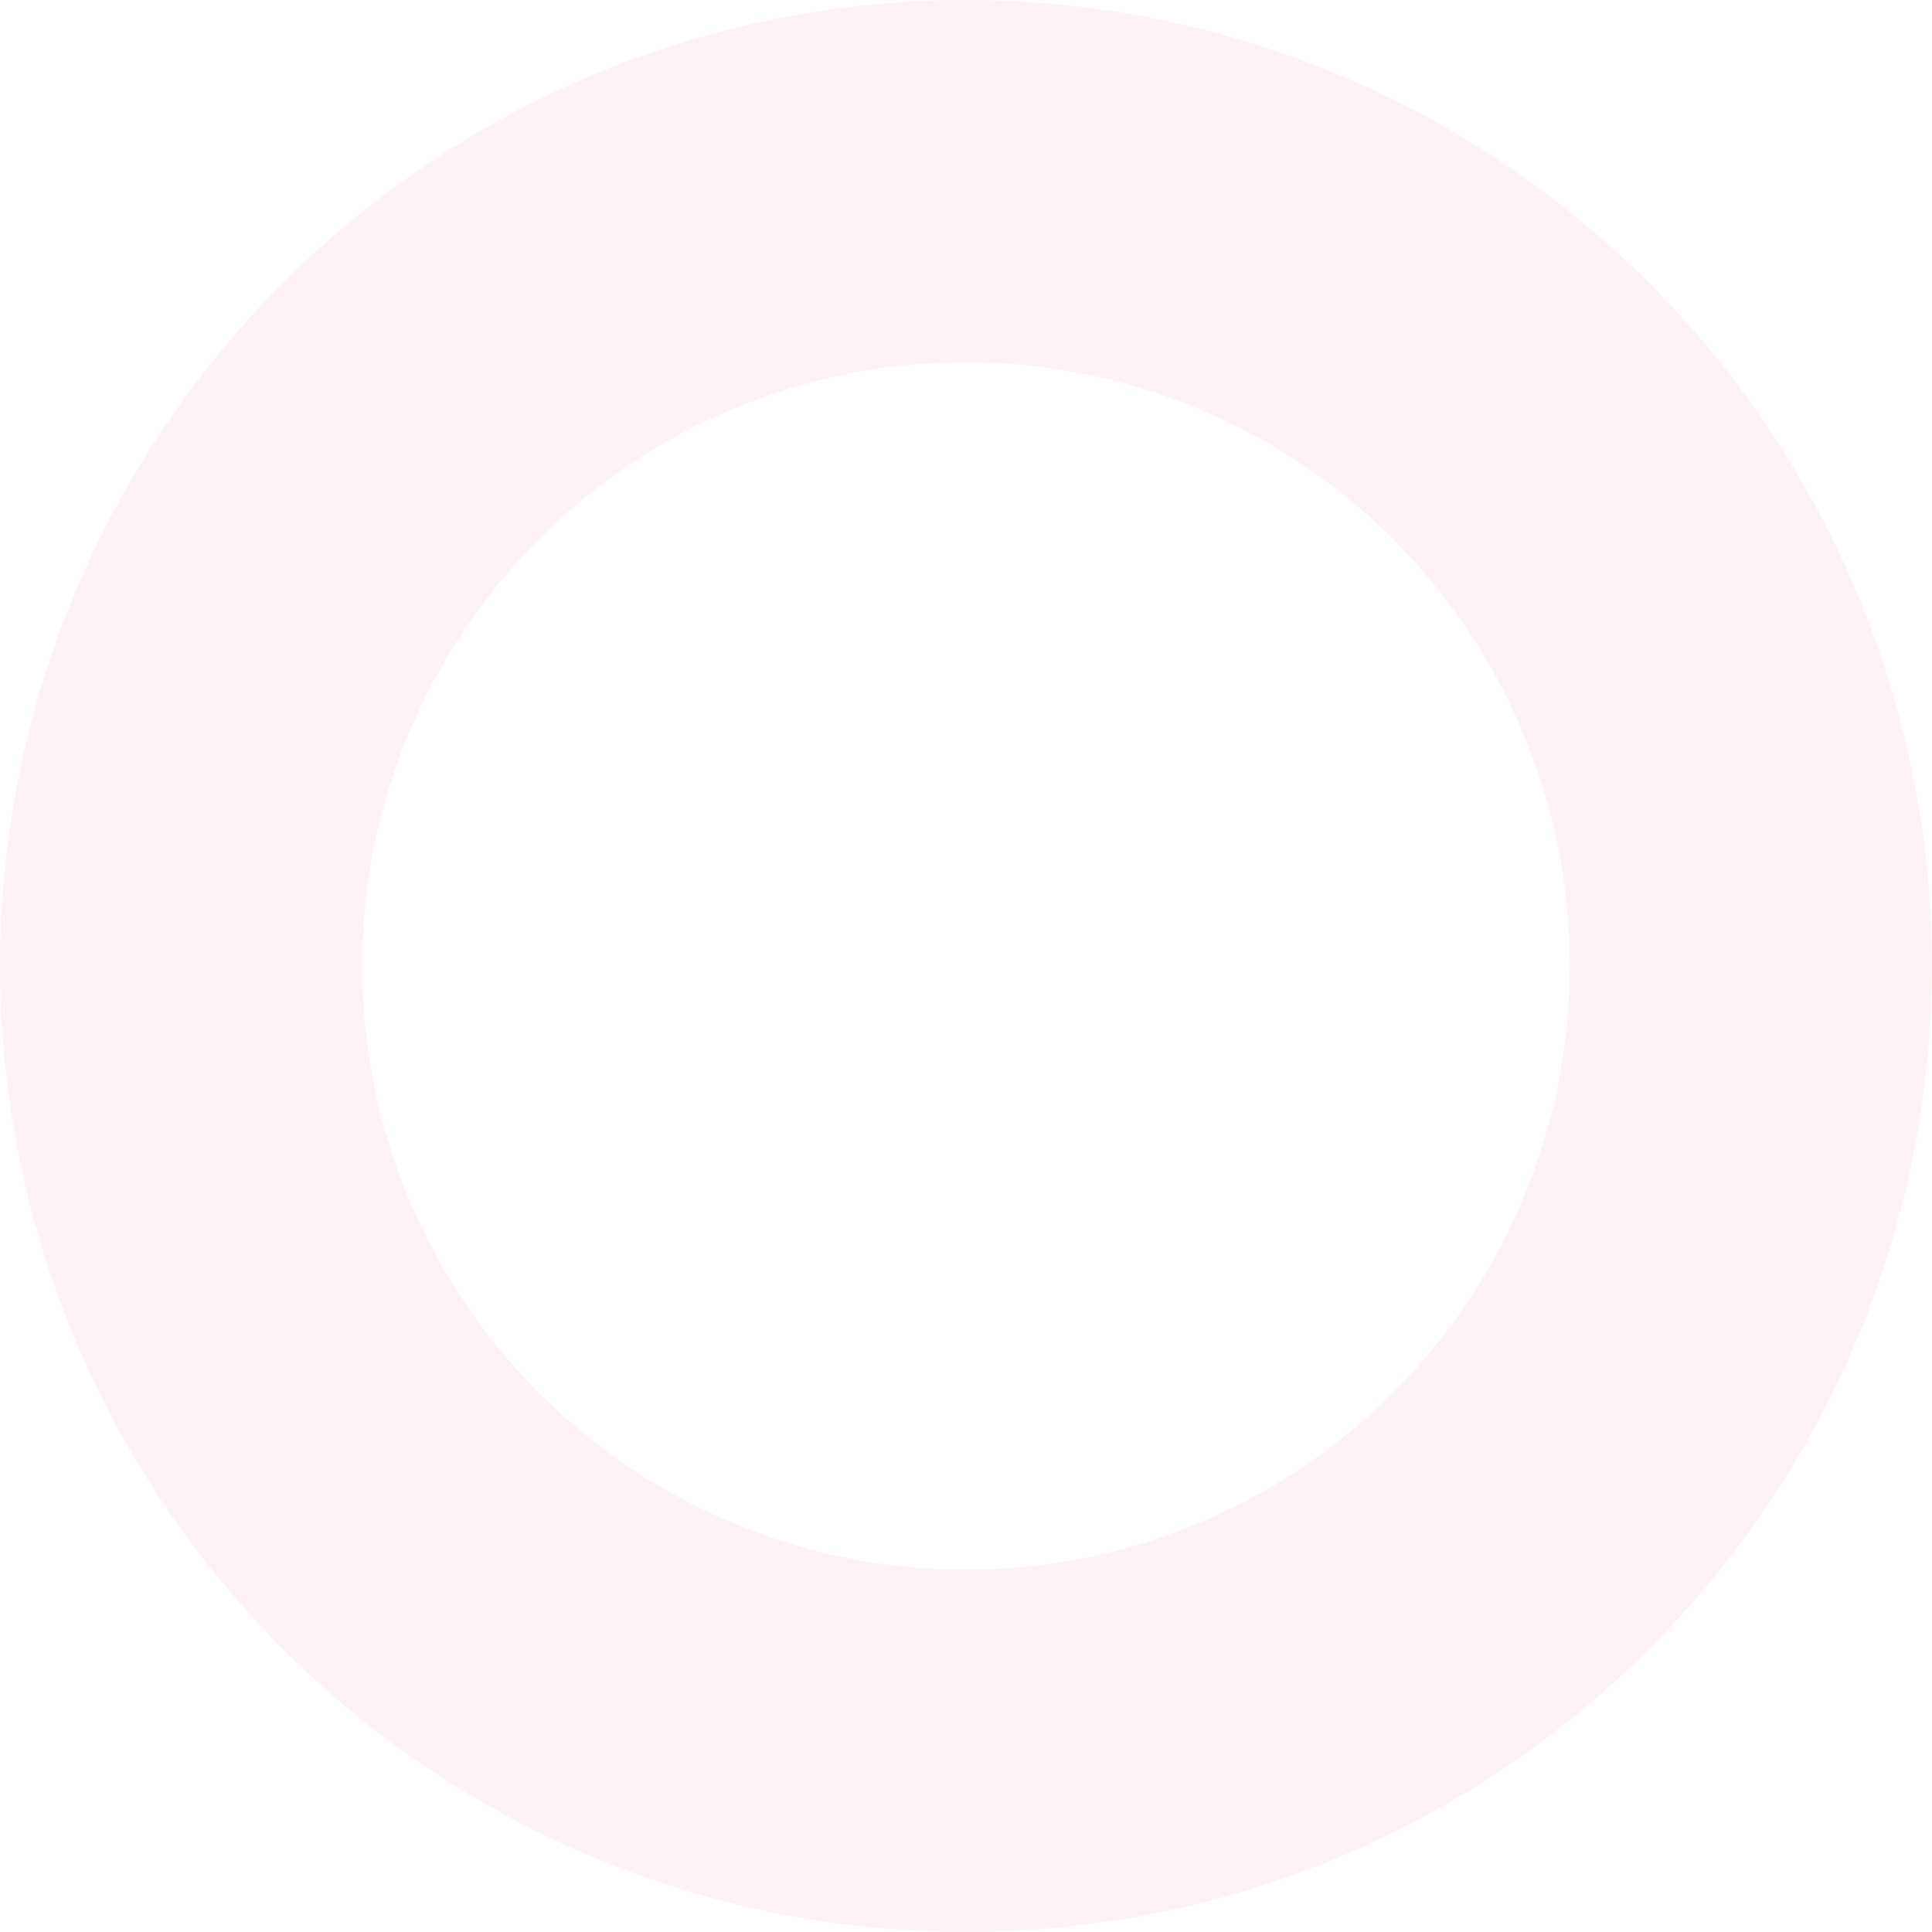 <svg width="80" height="80" viewBox="0 0 80 80" fill="none" xmlns="http://www.w3.org/2000/svg">
  <path d="M80 40a40 40 0 1 1-80 0 40 40 0 0 1 80 0Zm-65 0a25 25 0 1 0 50 0 25 25 0 0 0-50 0Z" fill="#F3848C" fill-opacity=".1"/>
</svg>
